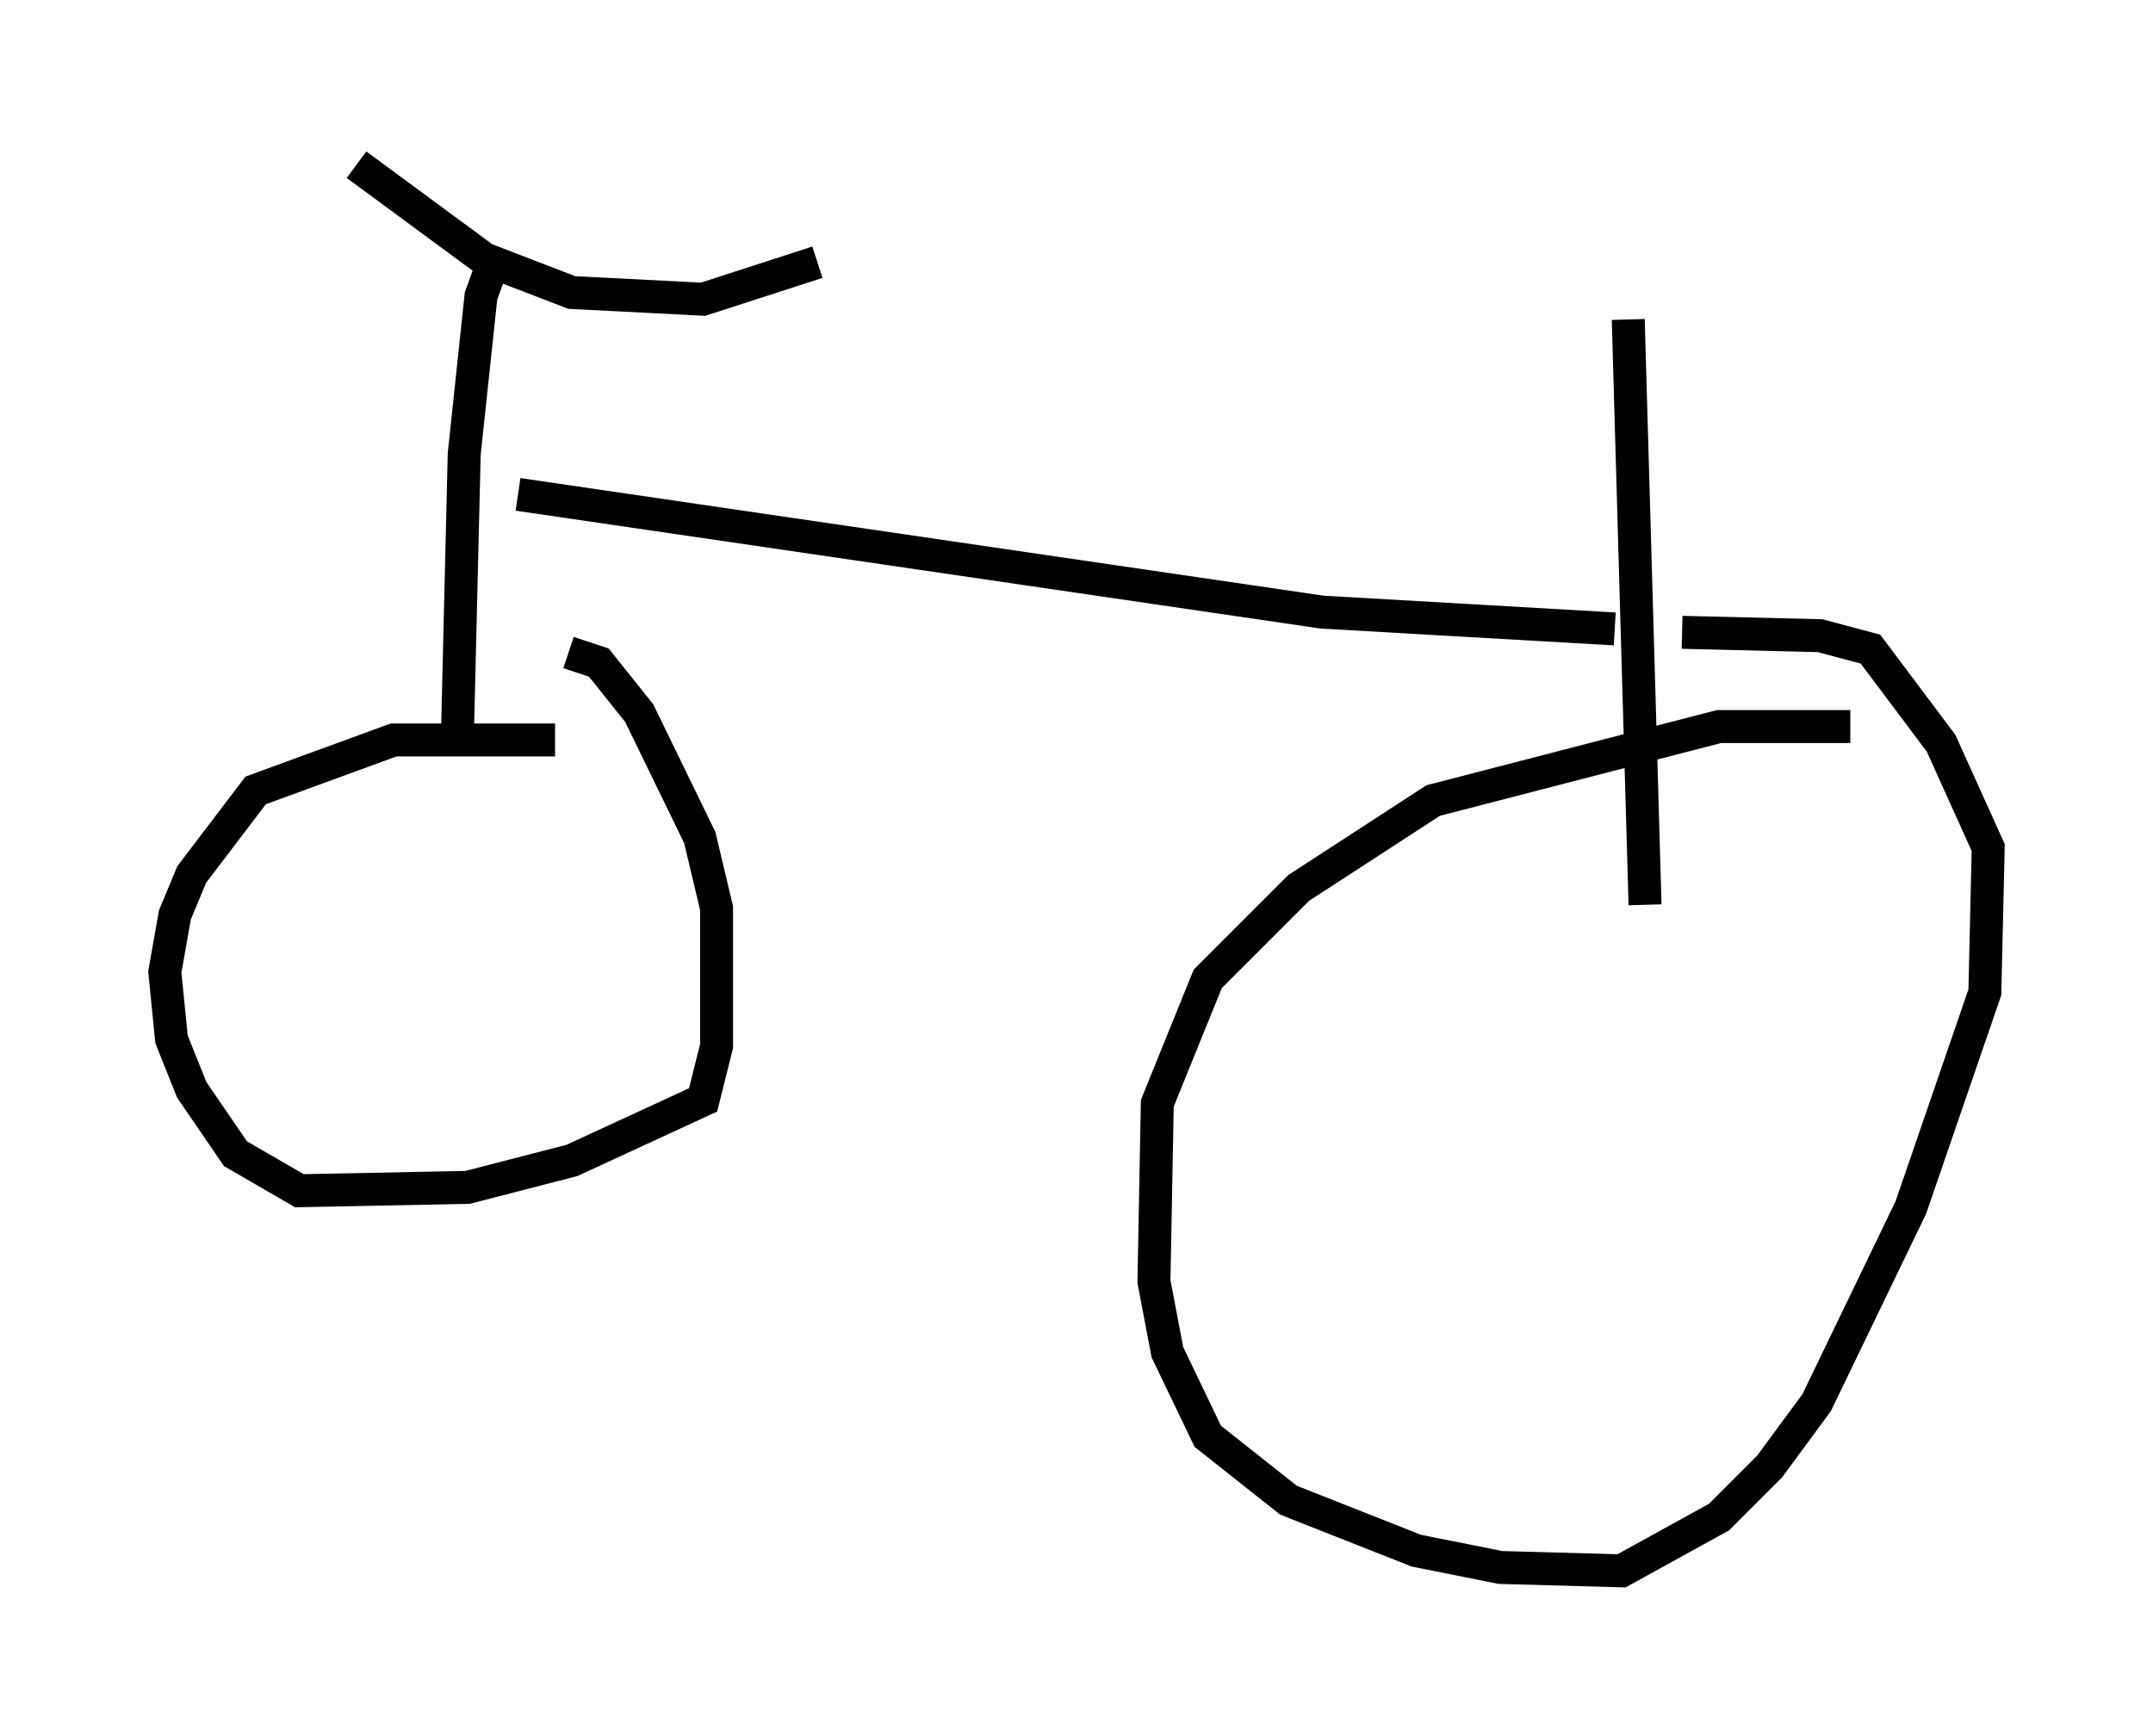<?xml version="1.0" encoding="utf-8" ?>
<svg baseProfile="full" height="52.671" version="1.1" width="65.33" xmlns="http://www.w3.org/2000/svg" xmlns:ev="http://www.w3.org/2001/xml-events" xmlns:xlink="http://www.w3.org/1999/xlink"><defs /><rect fill="white" height="52.671" width="65.33" x="0" y="0" /><path d="M18.475, 23.375 m-1.633, -0.919 l-4.9, 0.0 -4.185, 1.531 l-1.94, 2.552 -0.51, 1.225 l-0.306, 1.735 0.204, 2.042 l0.613, 1.531 1.327, 1.94 l1.94, 1.123 5.104, -0.102 l3.165, -0.817 3.981, -1.838 l0.408, -1.633 0.0, -4.185 l-0.51, -2.144 -1.838, -3.777 l-1.225, -1.531 -0.919, -0.306 m38.894, 2.246 l-3.981, 0.0 -8.677, 2.246 l-4.083, 2.654 -2.756, 2.756 l-1.531, 3.777 -0.102, 5.41 l0.408, 2.144 1.225, 2.552 l2.45, 1.94 3.879, 1.531 l2.552, 0.51 3.675, 0.102 l2.96, -1.633 1.531, -1.531 l1.429, -1.94 2.858, -5.921 l2.246, -6.533 0.102, -4.39 l-1.429, -3.165 -2.144, -2.858 l-1.531, -0.408 -4.185, -0.102 m-37.159, 3.063 l0.204, -8.473 0.51, -4.798 l0.408, -1.123 m34.913, 19.6 l-0.51, -17.763 m-33.688, 5.308 l24.398, 3.573 8.881, 0.51 m-38.18, -14.088 l3.879, 2.858 2.654, 1.021 l3.981, 0.204 3.471, -1.123 " fill="none" stroke="black" stroke-width="1" /></svg>